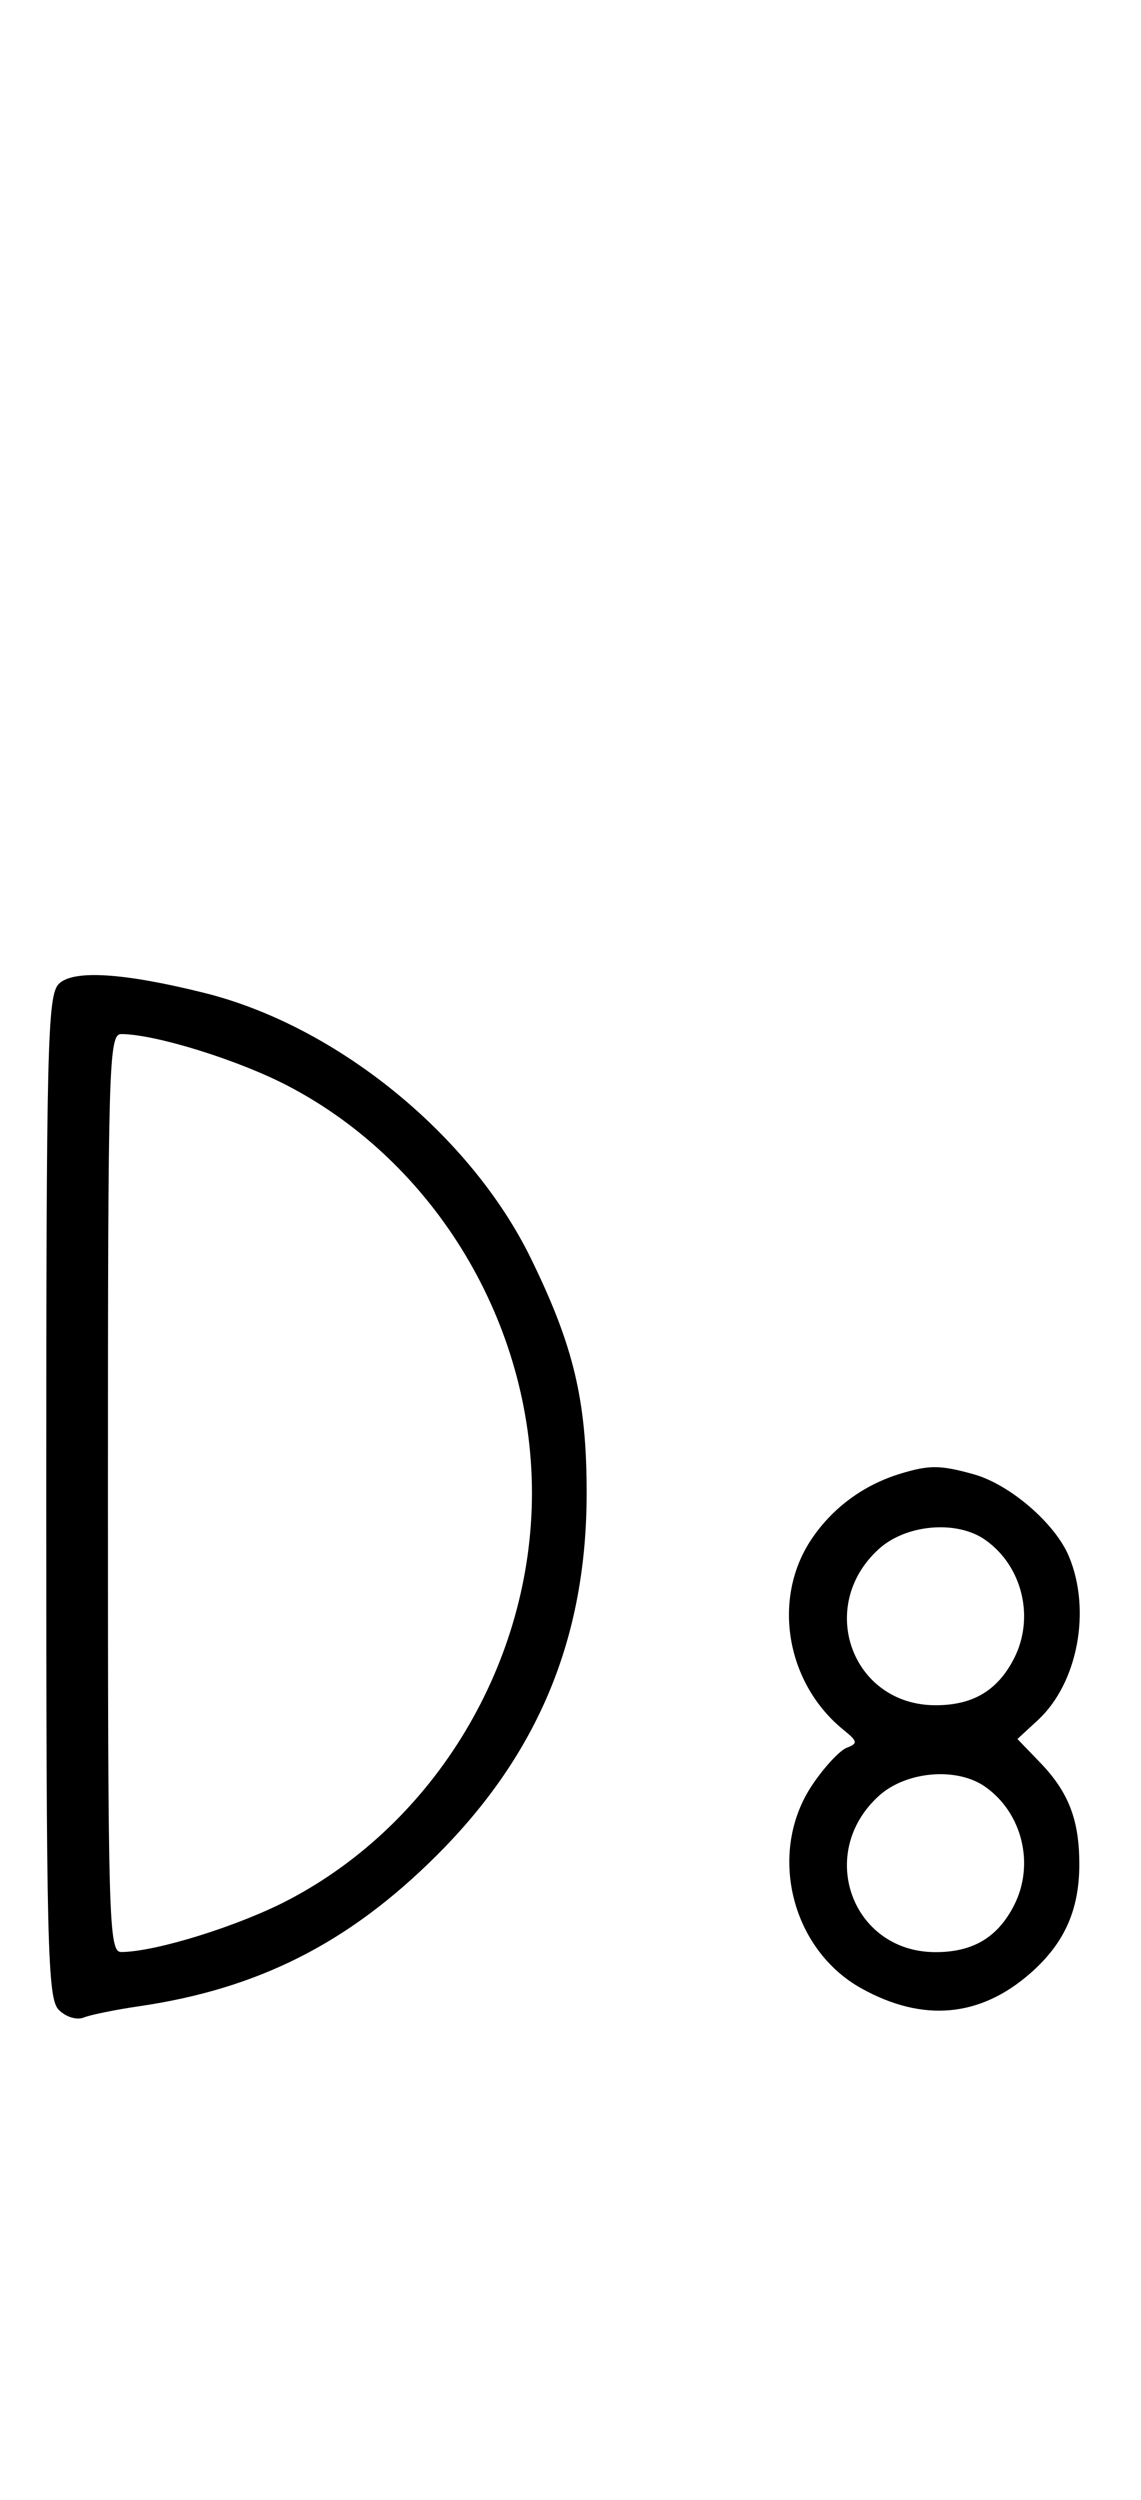 <svg xmlns="http://www.w3.org/2000/svg" width="148" height="324" viewBox="0 0 148 324" version="1.1">
	<path d="M 7.627 127.515 C 6.158 128.985, 6 135.425, 6 194 C 6 252.599, 6.157 259.014, 7.629 260.486 C 8.557 261.414, 9.956 261.837, 10.879 261.468 C 11.771 261.112, 14.975 260.460, 18 260.019 C 33.495 257.760, 45.212 251.838, 56.584 240.521 C 69.839 227.328, 76.096 212.250, 76.096 193.500 C 76.096 181.478, 74.421 174.443, 68.850 163.065 C 61.003 147.039, 43.646 132.946, 26.500 128.680 C 15.983 126.063, 9.481 125.661, 7.627 127.515 M 14 193.500 C 14 249.506, 14.103 252.999, 15.750 252.985 C 20.233 252.947, 30.962 249.606, 37.397 246.243 C 56.519 236.251, 69 215.421, 69 193.500 C 69 171.579, 56.519 150.749, 37.397 140.757 C 30.962 137.394, 20.233 134.053, 15.750 134.015 C 14.103 134.001, 14 137.494, 14 193.500 M 116.843 190.975 C 112.045 192.424, 108.012 195.385, 105.263 199.475 C 100.100 207.156, 101.941 218.138, 109.405 224.188 C 111.257 225.690, 111.304 225.946, 109.827 226.513 C 108.914 226.863, 106.904 229.029, 105.362 231.325 C 99.522 240.020, 102.583 252.634, 111.768 257.717 C 119.728 262.122, 127.143 261.447, 133.662 255.724 C 138.067 251.856, 140 247.548, 140 241.597 C 140 235.865, 138.609 232.259, 134.924 228.438 L 131.972 225.375 134.615 222.938 C 139.788 218.166, 141.582 208.723, 138.649 201.702 C 136.863 197.428, 130.978 192.365, 126.277 191.060 C 121.967 189.863, 120.564 189.850, 116.843 190.975 M 113.997 200.750 C 105.833 208.148, 110.502 221, 121.354 221 C 126.185 221, 129.374 219.112, 131.506 214.989 C 134.251 209.680, 132.628 202.954, 127.783 199.561 C 124.097 196.979, 117.534 197.545, 113.997 200.750 M 113.997 232.750 C 105.833 240.148, 110.502 253, 121.354 253 C 126.185 253, 129.374 251.112, 131.506 246.989 C 134.251 241.680, 132.628 234.954, 127.783 231.561 C 124.097 228.979, 117.534 229.545, 113.997 232.750 " stroke="none" fill="black" fill-rule="evenodd"/>
</svg>